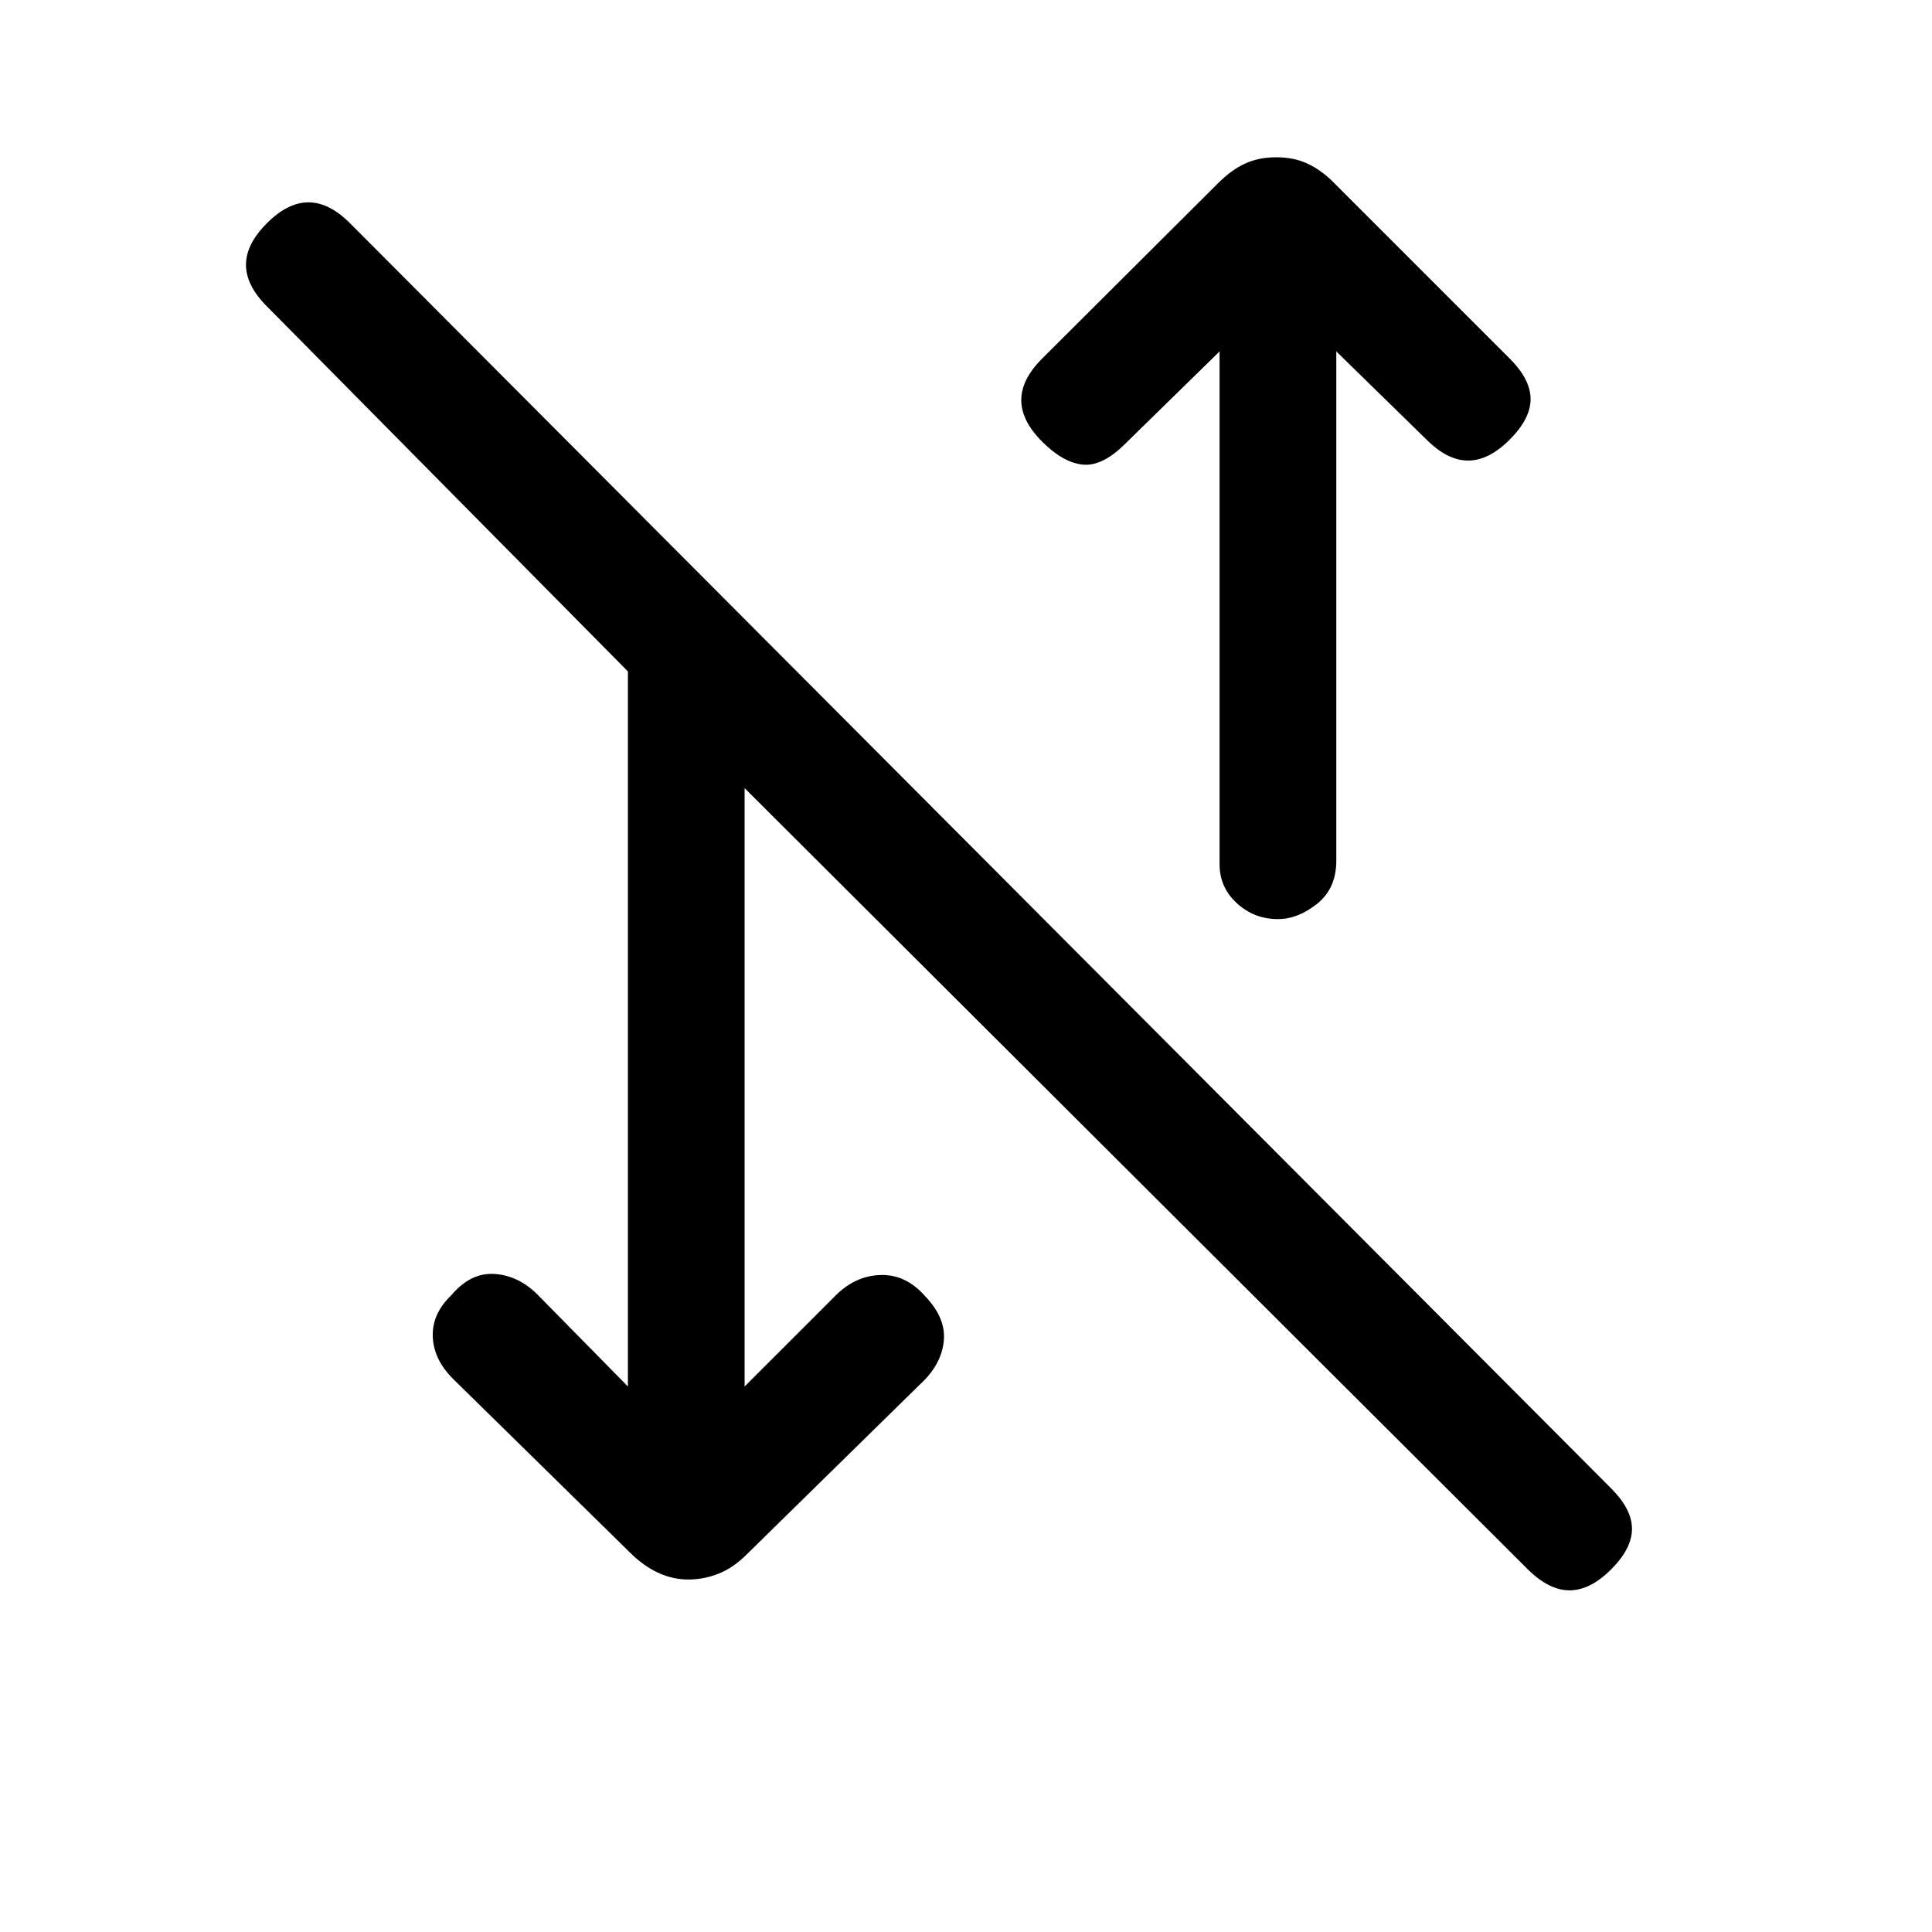 <svg xmlns="http://www.w3.org/2000/svg" height="20" viewBox="0 -960 960 960" width="20"><path d="m370-271.08 45.17-45.16q9.83-9.84 22.37-10.22 12.54-.39 22.15 10.52 10.62 11.09 9.23 22.75-1.38 11.65-11.91 21.22l-85.94 84.32q-6.69 6.7-14.01 9.6-7.33 2.9-15.06 2.9t-15.06-3.4q-7.32-3.4-14.01-10.1l-87.94-86.32q-9.53-9.57-9.95-20.89-.42-11.32 9.27-20.6 9.61-11.39 21.65-10.5 12.04.88 21.61 10.72L312-271.08v-355.3L132.62-807.77q-10.39-10.38-10.39-20.65 0-10.27 10.39-20.66 10.38-10.38 20.65-10.38 10.27 0 20.65 10.38l626.62 628.62q10.38 10.38 10.38 20.15 0 9.77-10.38 20.16-10.39 10.38-20.66 10.38-10.26 0-20.85-10.56L370-568.38v297.3Zm265-232.23q-11.84 0-20.42-7.88-8.58-7.88-8.58-19.35v-254.84l-46.85 45.84q-11.38 11.39-21.15 10.39-9.77-1-20.15-11.39-10.39-10.38-10.39-20.65 0-10.27 10.39-20.66l87.4-87.13q6.65-6.64 13.43-9.75 6.78-3.12 15.46-3.12 8.69 0 15.46 3.12 6.78 3.11 13.02 9.35l87.53 87.53q10.39 10.39 10.39 20.16t-10.39 20.15q-10.38 10.39-20.65 10.39-10.27 0-20.65-10.39L664-785.38v253.07q0 13.77-9.53 21.39-9.53 7.61-19.47 7.61Z"/></svg>